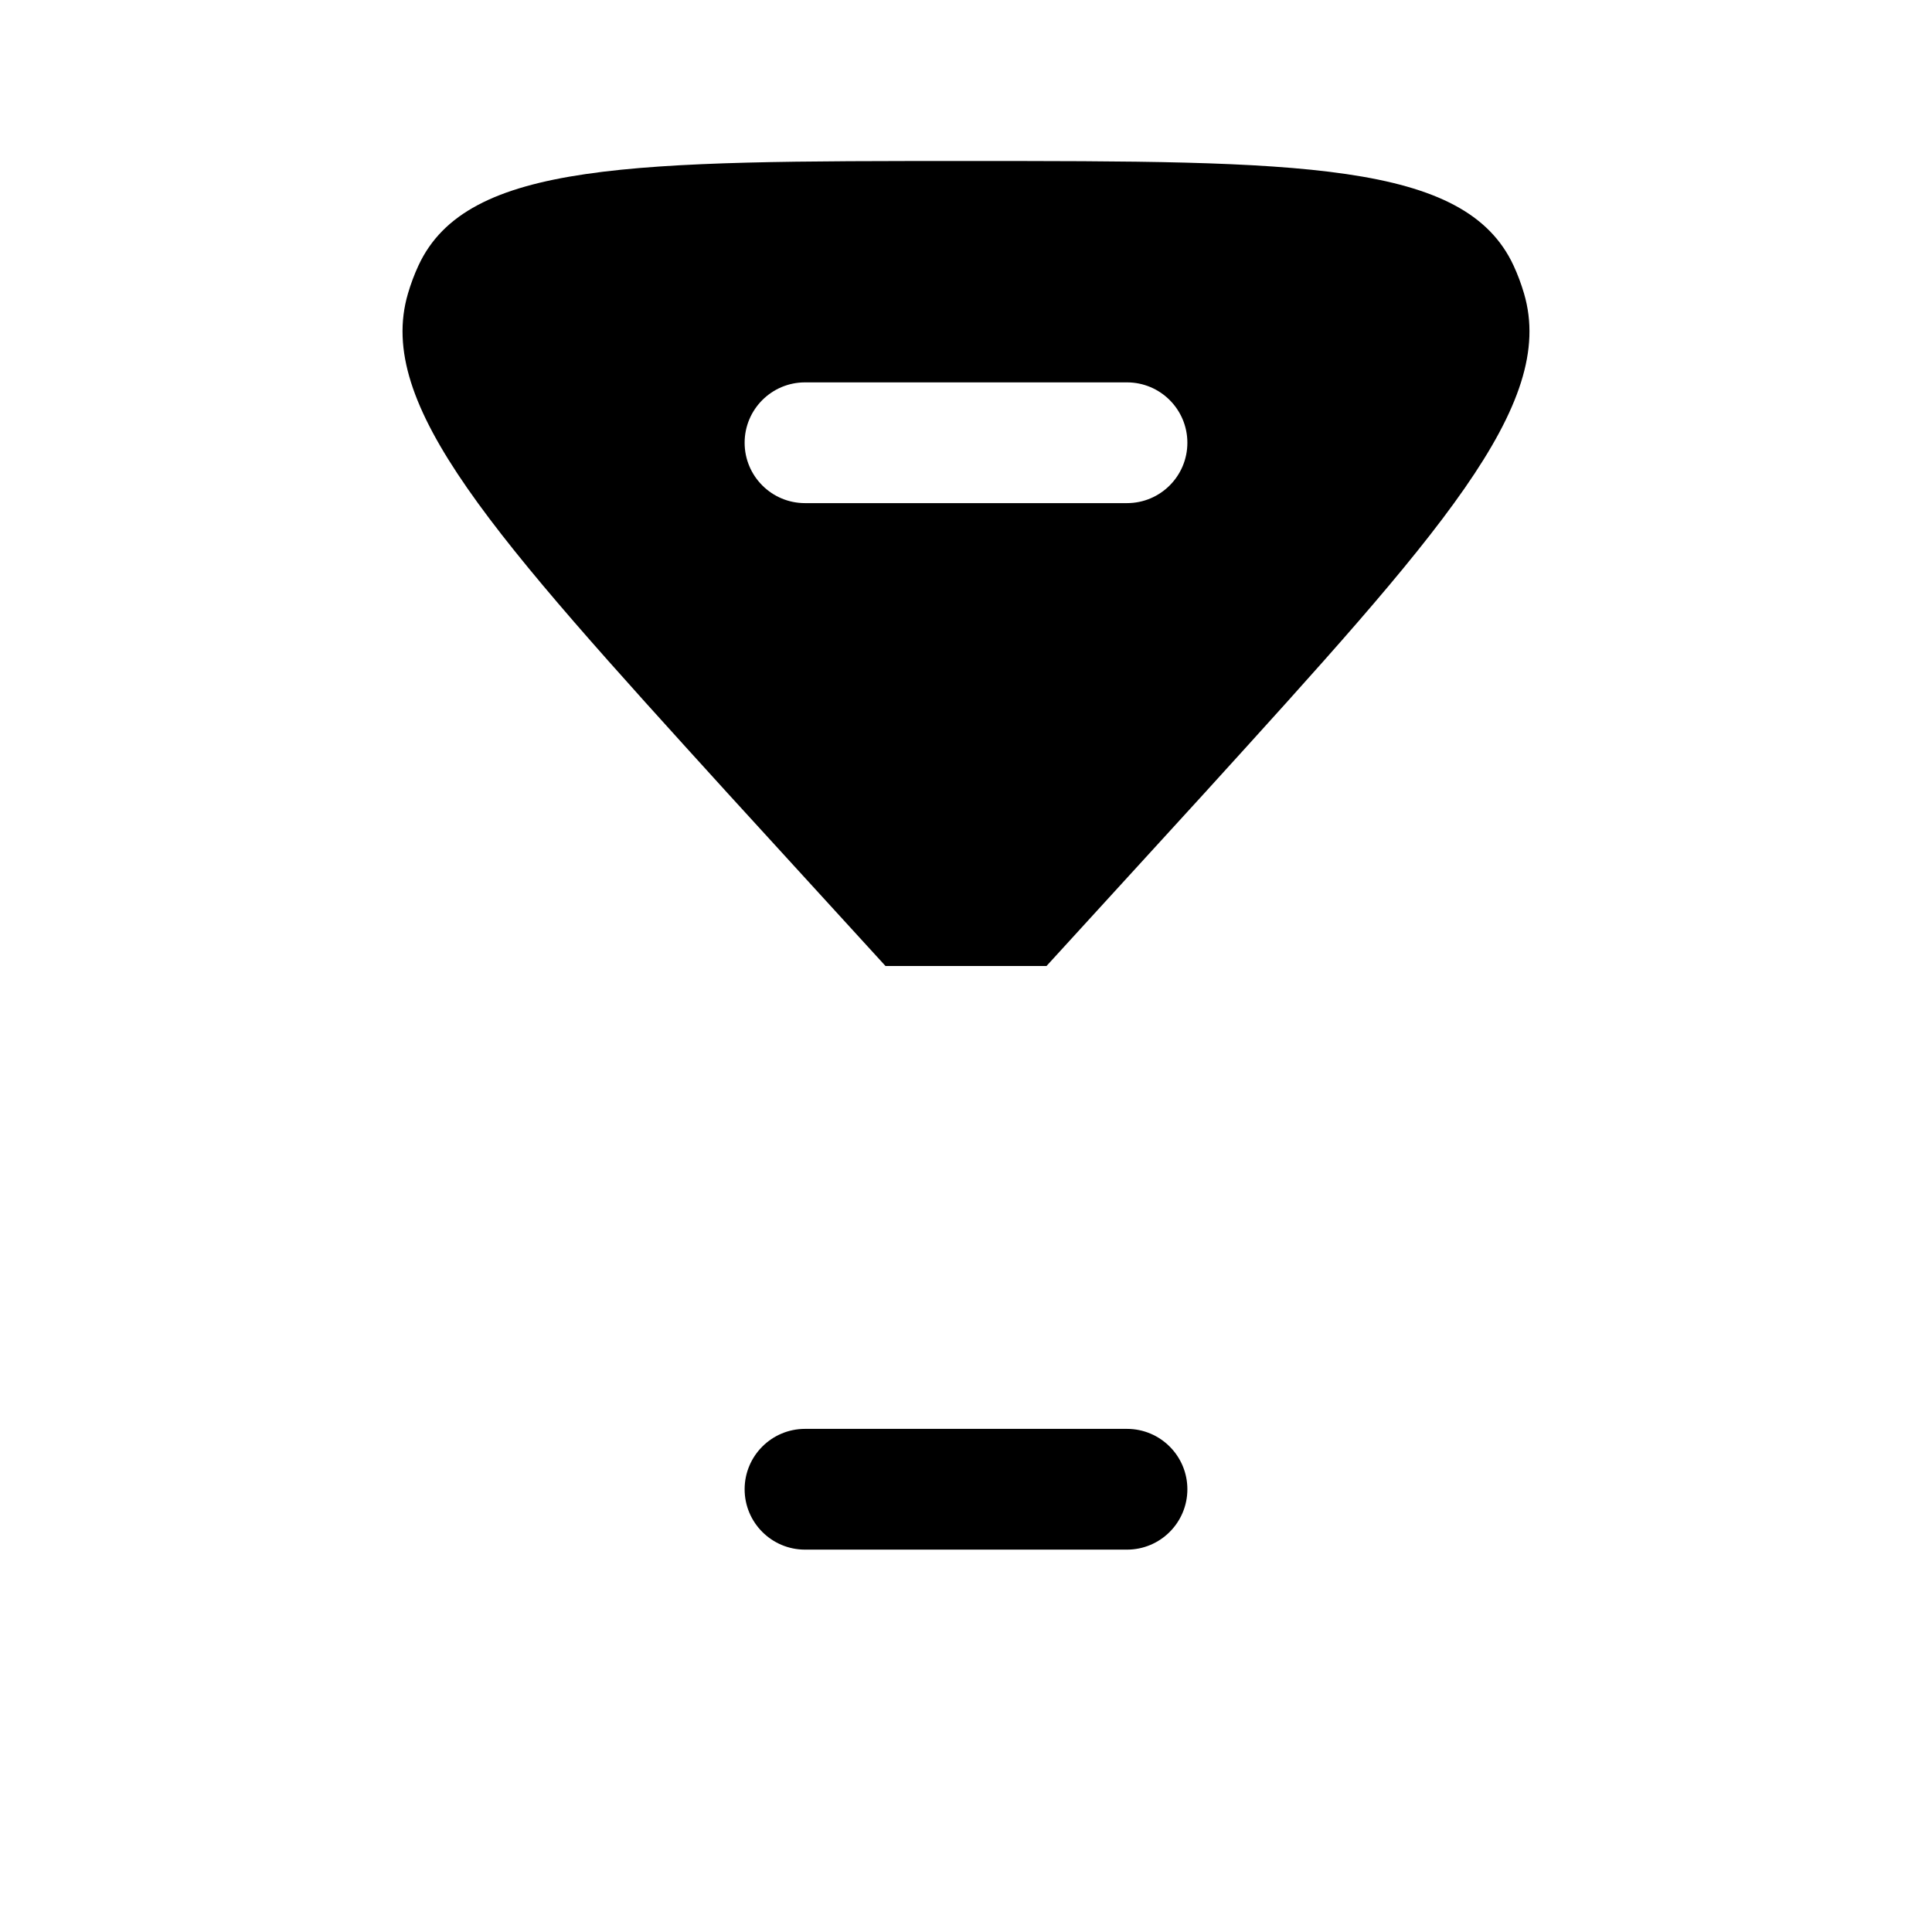 <svg width="24" height="24" viewBox="0 0 24 24" fill="none" xmlns="http://www.w3.org/2000/svg">
    <path fill-rule="evenodd" clip-rule="evenodd" d="M12 2C7.867 2 5.8 2 5.198 3.299C5.146 3.411 5.103 3.527 5.068 3.646C4.659 5.033 6.12 6.641 9.042 9.857L11 12H13L14.958 9.857C17.88 6.641 19.341 5.033 18.932 3.646C18.897 3.527 18.854 3.411 18.802 3.299C18.2 2 16.133 2 12 2ZM10 4.75C9.586 4.75 9.25 5.086 9.25 5.5C9.25 5.914 9.586 6.25 10 6.25H14C14.414 6.25 14.75 5.914 14.75 5.5C14.75 5.086 14.414 4.75 14 4.75H10Z" fill="black"/>
    <path class="pr-icon-duotone-secondary" d="M5.198 20.701C5.8 22 7.867 22 12 22C16.133 22 18.2 22 18.802 20.701C18.854 20.589 18.897 20.473 18.932 20.354C19.341 18.967 17.88 17.359 14.958 14.143L13 12H11L9.042 14.143C6.12 17.359 4.659 18.967 5.068 20.354C5.103 20.473 5.146 20.589 5.198 20.701Z" />
    <path d="M10 17.75C9.586 17.75 9.25 18.086 9.25 18.5C9.25 18.914 9.586 19.25 10 19.25H14C14.414 19.25 14.75 18.914 14.75 18.5C14.75 18.086 14.414 17.75 14 17.75H10Z" fill="black"/>
</svg>
